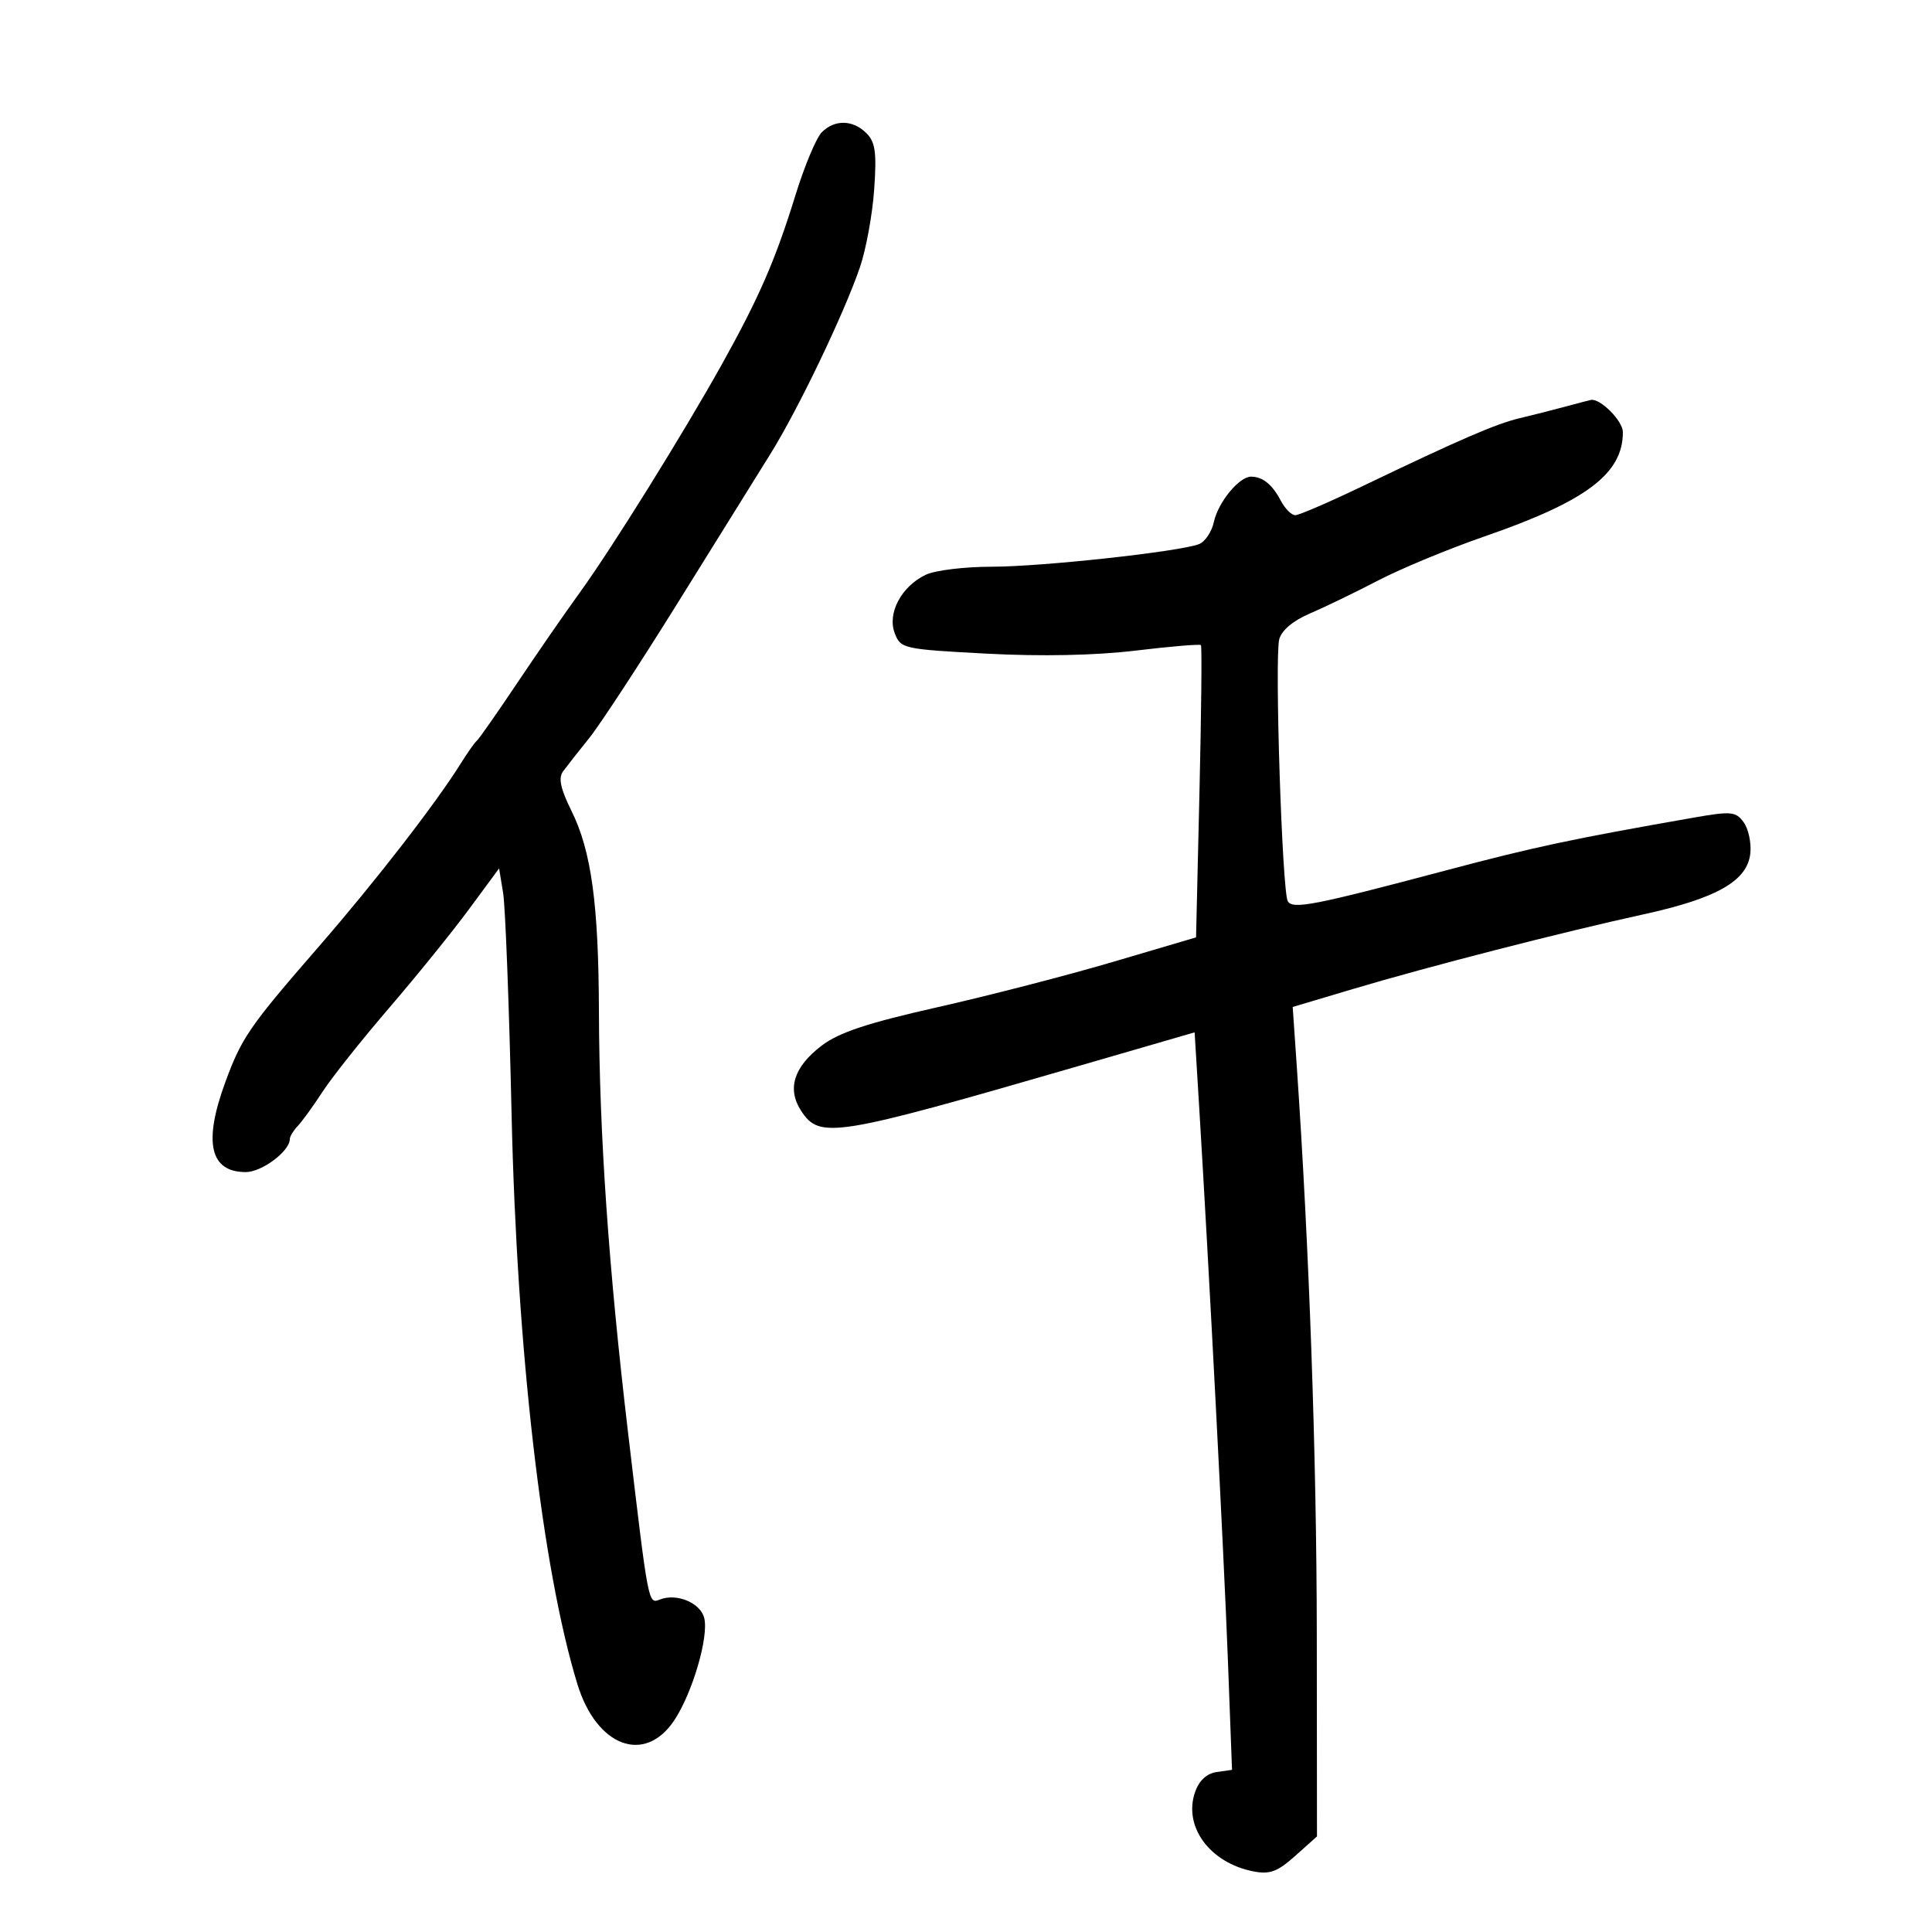 <svg xmlns="http://www.w3.org/2000/svg" width="300" height="300" viewBox="0 0 300 300" version="1.1">
	<path d="M 127.602 20.541 C 126.755 21.388, 124.919 25.776, 123.523 30.291 C 120.406 40.373, 117.895 46.152, 112.133 56.500 C 106.174 67.202, 94.966 85.209, 90.038 92 C 87.843 95.025, 83.485 101.325, 80.353 106 C 77.222 110.675, 74.389 114.725, 74.057 115 C 73.725 115.275, 72.611 116.850, 71.582 118.500 C 67.654 124.793, 58.270 136.900, 49.491 147 C 38.684 159.432, 37.505 161.146, 34.950 168.137 C 31.554 177.428, 32.613 182, 38.161 182 C 40.663 182, 45 178.755, 45 176.883 C 45 176.476, 45.563 175.548, 46.252 174.821 C 46.940 174.095, 48.673 171.700, 50.102 169.500 C 51.531 167.300, 56.181 161.450, 60.435 156.500 C 64.689 151.550, 70.269 144.652, 72.835 141.171 L 77.500 134.843 78.126 138.671 C 78.471 140.777, 79.061 156.225, 79.438 173 C 80.262 209.712, 84.173 243.591, 89.653 261.500 C 92.622 271.201, 100.074 274.017, 104.669 267.175 C 107.516 262.935, 110.102 254.106, 109.344 251.209 C 108.736 248.884, 105.098 247.365, 102.512 248.357 C 100.640 249.075, 100.727 249.523, 97.529 222.500 C 94.505 196.939, 93.058 176.004, 93 157 C 92.950 140.398, 91.822 132.146, 88.753 125.945 C 87.016 122.434, 86.672 120.805, 87.448 119.754 C 88.026 118.969, 89.850 116.650, 91.500 114.601 C 93.150 112.551, 99.312 103.140, 105.193 93.687 C 111.074 84.234, 117.567 73.800, 119.622 70.500 C 123.944 63.558, 131.046 48.751, 133.531 41.500 C 134.473 38.750, 135.468 33.323, 135.741 29.441 C 136.146 23.691, 135.925 22.068, 134.548 20.691 C 132.442 18.584, 129.619 18.523, 127.602 20.541 M 243 63.155 C 241.075 63.678, 237.925 64.477, 236 64.931 C 232.315 65.799, 226.759 68.202, 211.472 75.539 C 206.360 77.993, 201.703 80, 201.124 80 C 200.544 80, 199.537 78.987, 198.885 77.750 C 197.559 75.232, 196.090 74.038, 194.289 74.015 C 192.431 73.992, 189.171 77.946, 188.489 81.052 C 188.153 82.581, 187.118 84.128, 186.189 84.488 C 183.153 85.666, 161.753 88, 153.987 88 C 149.814 88, 145.218 88.557, 143.774 89.239 C 139.984 91.027, 137.749 95.211, 138.928 98.310 C 139.845 100.723, 140.222 100.807, 153.185 101.496 C 161.690 101.948, 170.054 101.778, 176.339 101.024 C 181.750 100.375, 186.314 99.992, 186.480 100.172 C 186.646 100.353, 186.543 110.637, 186.252 123.028 L 185.722 145.556 172.847 149.355 C 165.766 151.444, 153.485 154.617, 145.557 156.404 C 134.676 158.858, 130.268 160.321, 127.578 162.372 C 123.244 165.678, 122.177 169.095, 124.413 172.507 C 127.292 176.902, 129.517 176.542, 167.500 165.524 L 185.500 160.303 186.208 171.901 C 187.764 197.418, 190.051 241.451, 190.662 257.660 L 191.308 274.821 188.924 275.160 C 187.388 275.379, 186.198 276.478, 185.577 278.250 C 183.700 283.611, 187.842 289.261, 194.623 290.588 C 197.173 291.087, 198.365 290.645, 201.123 288.180 L 204.500 285.160 204.471 253.830 C 204.445 226.207, 203.303 193.813, 201.353 165.430 L 200.730 156.361 210.115 153.565 C 221.932 150.045, 242.563 144.744, 255.211 141.978 C 266.642 139.477, 271.368 136.767, 271.794 132.468 C 271.956 130.836, 271.485 128.676, 270.748 127.669 C 269.530 126.005, 268.818 125.941, 262.954 126.968 C 244.024 130.284, 238.218 131.521, 224.500 135.163 C 204.021 140.599, 200.763 141.235, 199.968 139.949 C 199.092 138.531, 197.903 102.086, 198.641 99.264 C 199.002 97.886, 200.786 96.380, 203.360 95.282 C 205.637 94.311, 210.414 91.999, 213.976 90.146 C 217.538 88.292, 224.963 85.215, 230.476 83.309 C 246.341 77.823, 252 73.563, 252 67.106 C 252 65.362, 248.481 61.820, 247.027 62.102 C 246.737 62.159, 244.925 62.632, 243 63.155" stroke="none" fill="black" fill-rule="evenodd"/>
</svg>